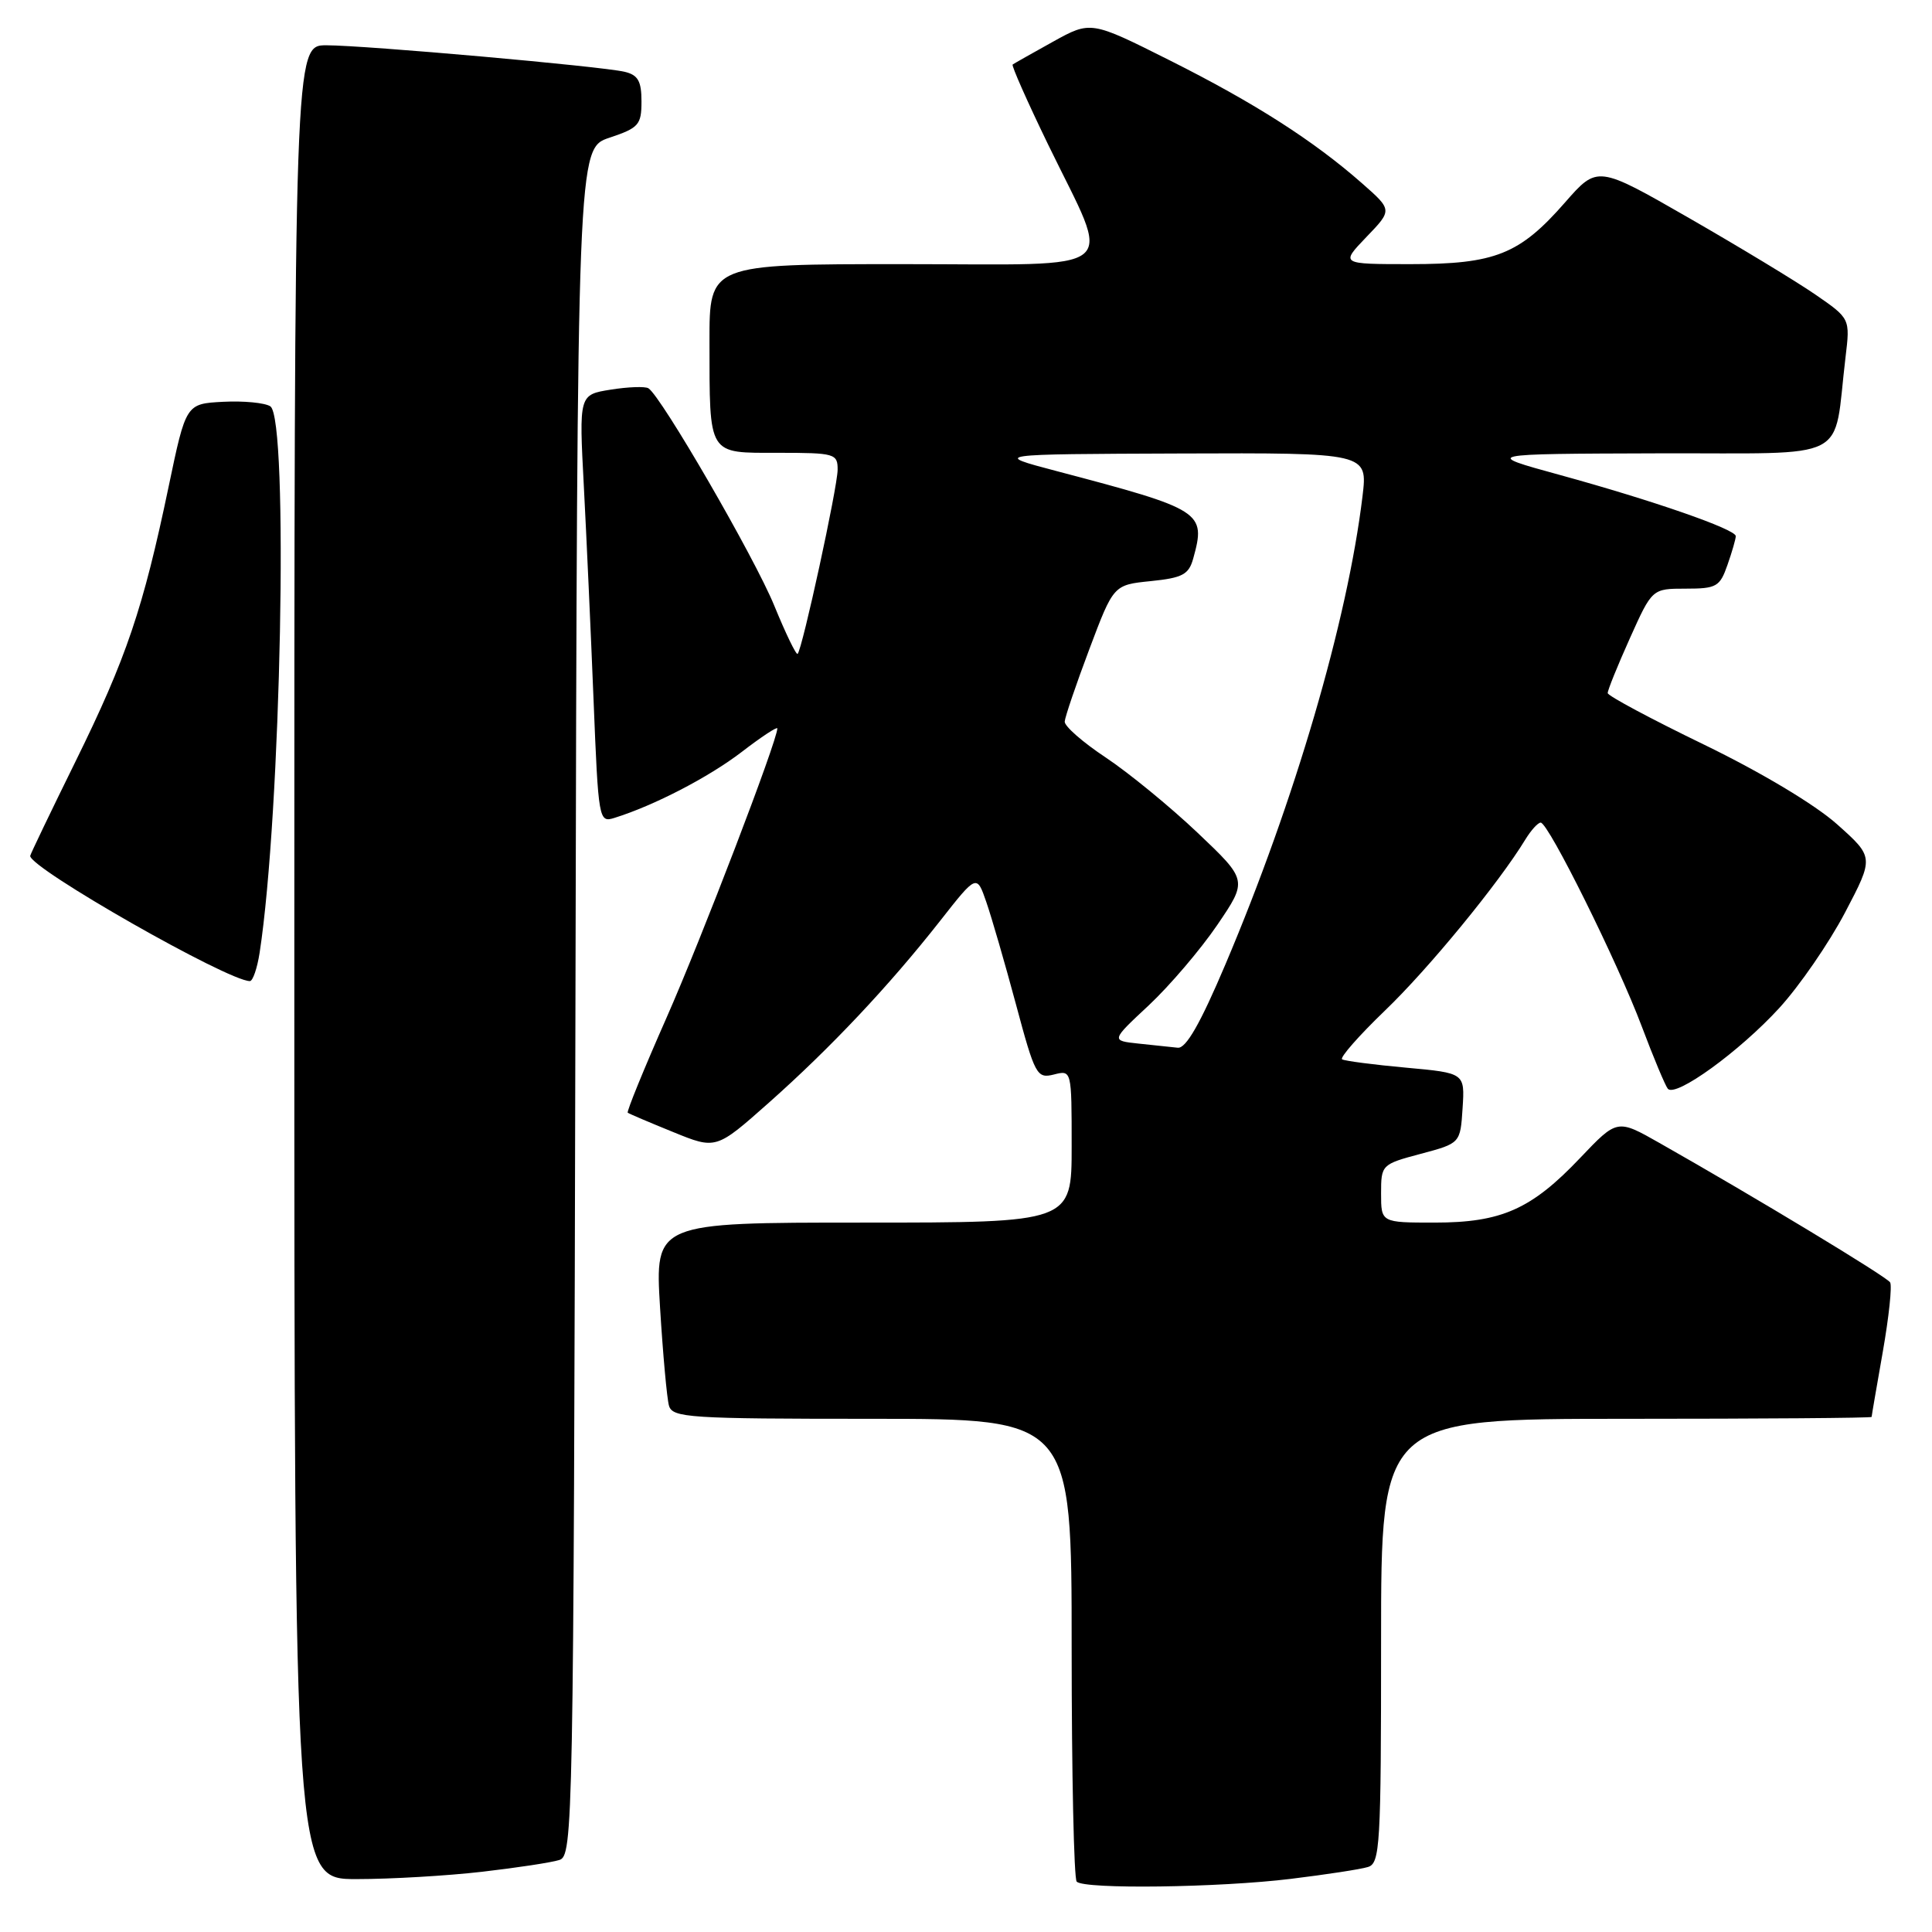 <?xml version="1.0" encoding="UTF-8" standalone="no"?>
<!DOCTYPE svg PUBLIC "-//W3C//DTD SVG 1.1//EN" "http://www.w3.org/Graphics/SVG/1.1/DTD/svg11.dtd" >
<svg xmlns="http://www.w3.org/2000/svg" xmlns:xlink="http://www.w3.org/1999/xlink" version="1.1" viewBox="0 0 256 256">
 <g >
 <path fill="currentColor"
d=" M 171.03 248.96 C 175.69 248.39 180.29 247.69 181.25 247.39 C 182.87 246.91 183.00 244.60 183.00 217.43 C 183.00 188.00 183.00 188.00 215.50 188.00 C 233.38 188.00 248.00 187.89 248.00 187.75 C 248.00 187.61 248.67 183.73 249.48 179.12 C 250.29 174.51 250.73 170.37 250.45 169.92 C 249.98 169.16 232.47 158.58 219.89 151.45 C 214.29 148.27 214.29 148.27 209.39 153.42 C 202.92 160.24 198.95 162.00 190.10 162.00 C 183.00 162.00 183.00 162.00 183.00 158.14 C 183.00 154.34 183.07 154.27 188.25 152.89 C 193.50 151.49 193.50 151.49 193.80 146.84 C 194.10 142.18 194.10 142.18 186.30 141.47 C 182.01 141.08 178.20 140.58 177.84 140.37 C 177.48 140.17 180.04 137.25 183.52 133.90 C 189.28 128.38 198.62 116.99 202.11 111.25 C 202.87 110.01 203.78 109.00 204.15 109.00 C 205.17 109.00 214.36 127.54 217.54 136.00 C 219.09 140.12 220.65 143.84 220.99 144.26 C 222.00 145.48 230.50 139.32 235.77 133.56 C 238.44 130.64 242.35 124.96 244.47 120.93 C 248.32 113.59 248.32 113.59 243.41 109.21 C 240.48 106.60 233.36 102.34 225.78 98.66 C 218.78 95.27 213.04 92.20 213.03 91.84 C 213.01 91.48 214.33 88.22 215.96 84.59 C 218.92 78.00 218.92 78.00 223.36 78.00 C 227.45 78.00 227.89 77.75 228.90 74.85 C 229.51 73.12 230.00 71.40 230.00 71.04 C 230.00 70.13 218.98 66.31 206.64 62.92 C 196.50 60.14 196.50 60.14 219.66 60.07 C 245.70 59.99 242.84 61.46 244.54 47.35 C 245.16 42.21 245.16 42.21 240.53 39.02 C 237.99 37.27 230.45 32.71 223.79 28.88 C 211.67 21.92 211.67 21.92 207.37 26.83 C 201.35 33.71 198.12 35.00 186.90 35.00 C 177.61 35.00 177.61 35.00 181.05 31.41 C 184.50 27.83 184.50 27.83 180.50 24.31 C 174.06 18.64 166.22 13.63 155.02 8.01 C 144.54 2.75 144.54 2.75 139.52 5.53 C 136.76 7.06 134.36 8.42 134.18 8.55 C 134.01 8.69 136.12 13.46 138.88 19.15 C 147.37 36.65 149.37 35.00 119.61 35.00 C 94.00 35.00 94.00 35.00 94.01 45.25 C 94.03 60.52 93.71 60.00 103.12 60.00 C 110.63 60.00 111.00 60.11 110.99 62.25 C 110.98 64.55 106.32 86.01 105.69 86.64 C 105.50 86.83 104.11 83.95 102.59 80.24 C 99.97 73.84 87.61 52.50 85.92 51.45 C 85.48 51.18 83.23 51.26 80.92 51.63 C 76.72 52.30 76.72 52.30 77.36 64.40 C 77.71 71.06 78.29 83.82 78.65 92.77 C 79.29 108.69 79.35 109.02 81.40 108.38 C 86.67 106.74 93.90 102.99 98.25 99.66 C 100.86 97.65 103.00 96.24 103.00 96.52 C 103.00 98.14 92.95 124.37 88.32 134.85 C 85.32 141.64 83.01 147.31 83.18 147.44 C 83.36 147.58 86.06 148.73 89.19 150.00 C 94.88 152.32 94.88 152.32 101.87 146.12 C 110.05 138.86 117.78 130.66 124.57 122.02 C 129.42 115.84 129.42 115.84 130.69 119.52 C 131.39 121.54 133.16 127.64 134.62 133.08 C 137.14 142.48 137.39 142.94 139.64 142.38 C 142.00 141.78 142.00 141.78 142.00 151.89 C 142.00 162.00 142.00 162.00 114.39 162.00 C 86.78 162.00 86.78 162.00 87.46 173.25 C 87.84 179.44 88.37 185.29 88.64 186.25 C 89.10 187.86 91.25 188.00 115.57 188.00 C 142.00 188.00 142.00 188.00 142.00 218.33 C 142.00 235.02 142.30 248.97 142.67 249.33 C 143.69 250.36 161.54 250.12 171.03 248.96 Z  M 63.87 248.02 C 68.47 247.49 73.08 246.79 74.11 246.46 C 75.93 245.89 76.00 242.46 76.25 132.77 C 76.50 19.67 76.50 19.67 80.75 18.25 C 84.64 16.95 85.00 16.54 85.00 13.44 C 85.00 10.74 84.54 9.93 82.75 9.51 C 79.64 8.78 48.46 6.01 43.25 6.00 C 39.00 6.00 39.00 6.00 39.00 127.50 C 39.00 249.00 39.00 249.00 47.25 248.99 C 51.79 248.99 59.26 248.55 63.87 248.02 Z  M 34.40 126.25 C 37.24 107.85 38.27 55.44 35.82 53.84 C 35.09 53.37 32.28 53.10 29.57 53.24 C 24.64 53.50 24.64 53.50 22.34 64.50 C 18.96 80.67 16.74 87.22 10.03 100.85 C 6.71 107.59 4.00 113.24 4.00 113.41 C 4.00 115.07 30.20 130.00 33.11 130.00 C 33.50 130.00 34.08 128.31 34.40 126.25 Z  M 150.85 138.28 C 147.20 137.89 147.20 137.89 152.23 133.20 C 154.99 130.61 159.07 125.83 161.29 122.57 C 165.32 116.64 165.32 116.64 158.67 110.33 C 155.01 106.86 149.53 102.38 146.51 100.37 C 143.48 98.36 141.03 96.22 141.08 95.61 C 141.12 95.00 142.59 90.67 144.35 86.00 C 147.55 77.50 147.55 77.50 152.49 77.00 C 156.70 76.57 157.52 76.13 158.11 74.00 C 159.82 67.82 159.35 67.52 140.00 62.42 C 131.50 60.18 131.50 60.18 156.37 60.09 C 181.23 60.00 181.23 60.00 180.54 65.75 C 178.55 82.25 171.56 106.12 162.39 127.75 C 159.05 135.63 157.15 138.95 156.06 138.83 C 155.20 138.74 152.86 138.49 150.85 138.28 Z "/>
</g>
</svg>